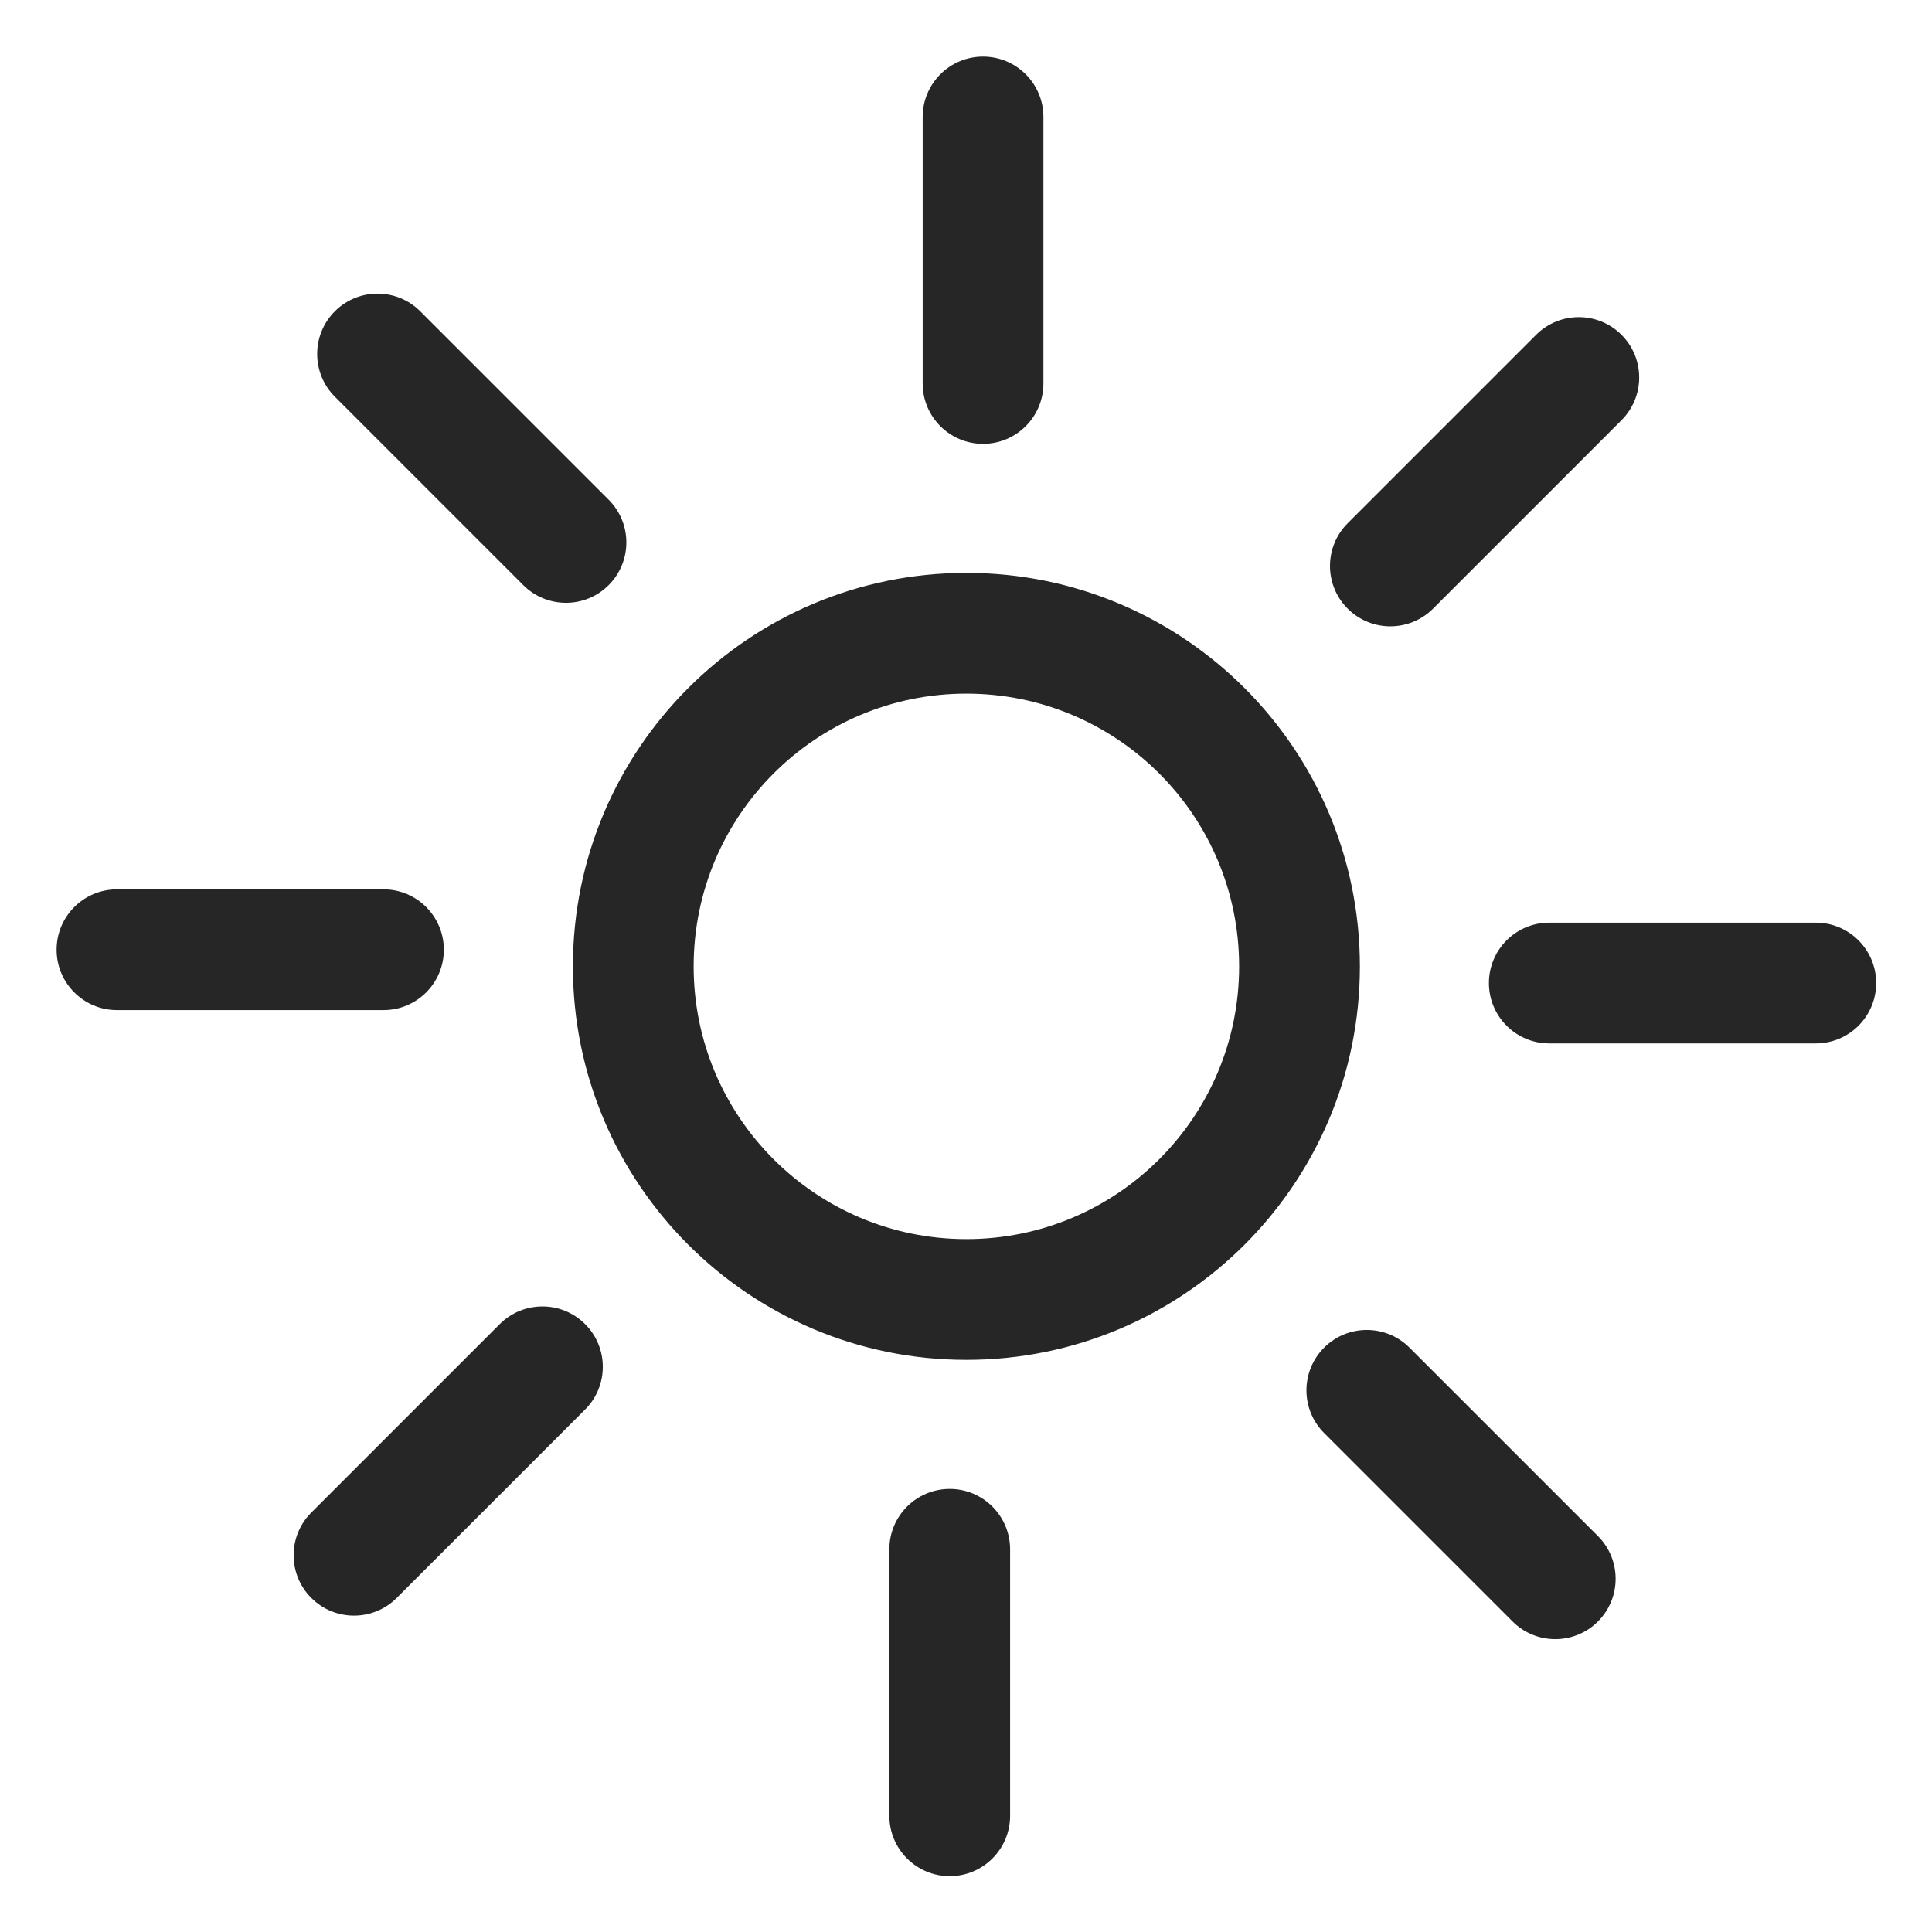 <?xml version="1.0" encoding="UTF-8"?>
<svg width="512px" height="512px" viewBox="0 0 512 512" version="1.1" xmlns="http://www.w3.org/2000/svg" xmlns:xlink="http://www.w3.org/1999/xlink">
    <!-- Generator: Sketch 51 (57462) - http://www.bohemiancoding.com/sketch -->
    <title>icon/tool/unfreeze</title>
    <desc>Created with Sketch.</desc>
    <defs>
        <path d="M313.384,241.109 C313.384,201.177 281.027,168.821 241.096,168.821 C201.189,168.821 168.824,201.185 168.824,241.109 C168.824,281.018 201.191,313.381 241.096,313.381 C281.025,313.381 313.384,281.026 313.384,241.109 Z M345.384,241.109 C345.384,298.7 298.698,345.381 241.096,345.381 C183.518,345.381 136.824,298.692 136.824,241.109 C136.824,183.512 183.515,136.821 241.096,136.821 C298.701,136.821 345.384,183.504 345.384,241.109 Z M229.517,16 C229.517,7.163 236.68,0 245.517,0 C254.353,0 261.517,7.163 261.517,16 L261.517,86.624 C261.517,95.461 254.353,102.624 245.517,102.624 C236.68,102.624 229.517,95.461 229.517,86.624 L229.517,16 Z M73.741,90.127 C67.492,83.878 67.492,73.747 73.741,67.499 C79.989,61.251 90.12,61.251 96.368,67.499 L146.304,117.435 C152.552,123.683 152.552,133.814 146.304,140.063 C140.056,146.311 129.925,146.311 123.677,140.063 L73.741,90.127 Z M16,252.688 C7.163,252.688 0,245.525 0,236.688 C0,227.851 7.163,220.688 16,220.688 L86.624,220.688 C95.461,220.688 102.624,227.851 102.624,236.688 C102.624,245.525 95.461,252.688 86.624,252.688 L16,252.688 Z M90.127,408.471 C83.878,414.719 73.747,414.719 67.499,408.471 C61.251,402.222 61.251,392.091 67.499,385.843 L117.435,335.907 C123.683,329.659 133.814,329.659 140.063,335.907 C146.311,342.155 146.311,352.286 140.063,358.535 L90.127,408.471 Z M252.688,466.203 C252.688,475.04 245.525,482.203 236.688,482.203 C227.851,482.203 220.688,475.04 220.688,466.203 L220.688,395.579 C220.688,386.743 227.851,379.579 236.688,379.579 C245.525,379.579 252.688,386.743 252.688,395.579 L252.688,466.203 Z M408.471,392.077 C414.719,398.325 414.719,408.456 408.471,414.704 C402.222,420.952 392.091,420.952 385.843,414.704 L335.907,364.768 C329.659,358.52 329.659,348.389 335.907,342.141 C342.155,335.892 352.286,335.892 358.535,342.141 L408.471,392.077 Z M466.203,229.515 C475.04,229.515 482.203,236.679 482.203,245.515 C482.203,254.352 475.04,261.515 466.203,261.515 L395.579,261.515 C386.743,261.515 379.579,254.352 379.579,245.515 C379.579,236.679 386.743,229.515 395.579,229.515 L466.203,229.515 Z M392.085,73.733 C398.333,67.484 408.464,67.484 414.712,73.733 C420.96,79.981 420.96,90.112 414.712,96.36 L364.776,146.296 C358.528,152.544 348.397,152.544 342.149,146.296 C335.9,140.048 335.9,129.917 342.149,123.669 L392.085,73.733 Z" id="path-1"></path>
    </defs>
    <g id="symbol" stroke="none" stroke-width="1" fill="none" fill-rule="evenodd">
        <g id="icon/tool/unfreeze">
            <g>
                <rect id="Rectangle-18" fill-opacity="0" fill="#D8D8D8" x="0" y="0" width="512" height="512"></rect>
                <g id="解冻" transform="translate(15, 15)">
                    <g id="color1">
                        <mask id="mask-2" fill="white">
                            <use xlink:href="#path-1"></use>
                        </mask>
                        <use id="Mask" fill="#262626" fill-rule="nonzero" xlink:href="#path-1"></use>
                    </g>
                </g>
            </g>
        </g>
    </g>
</svg>